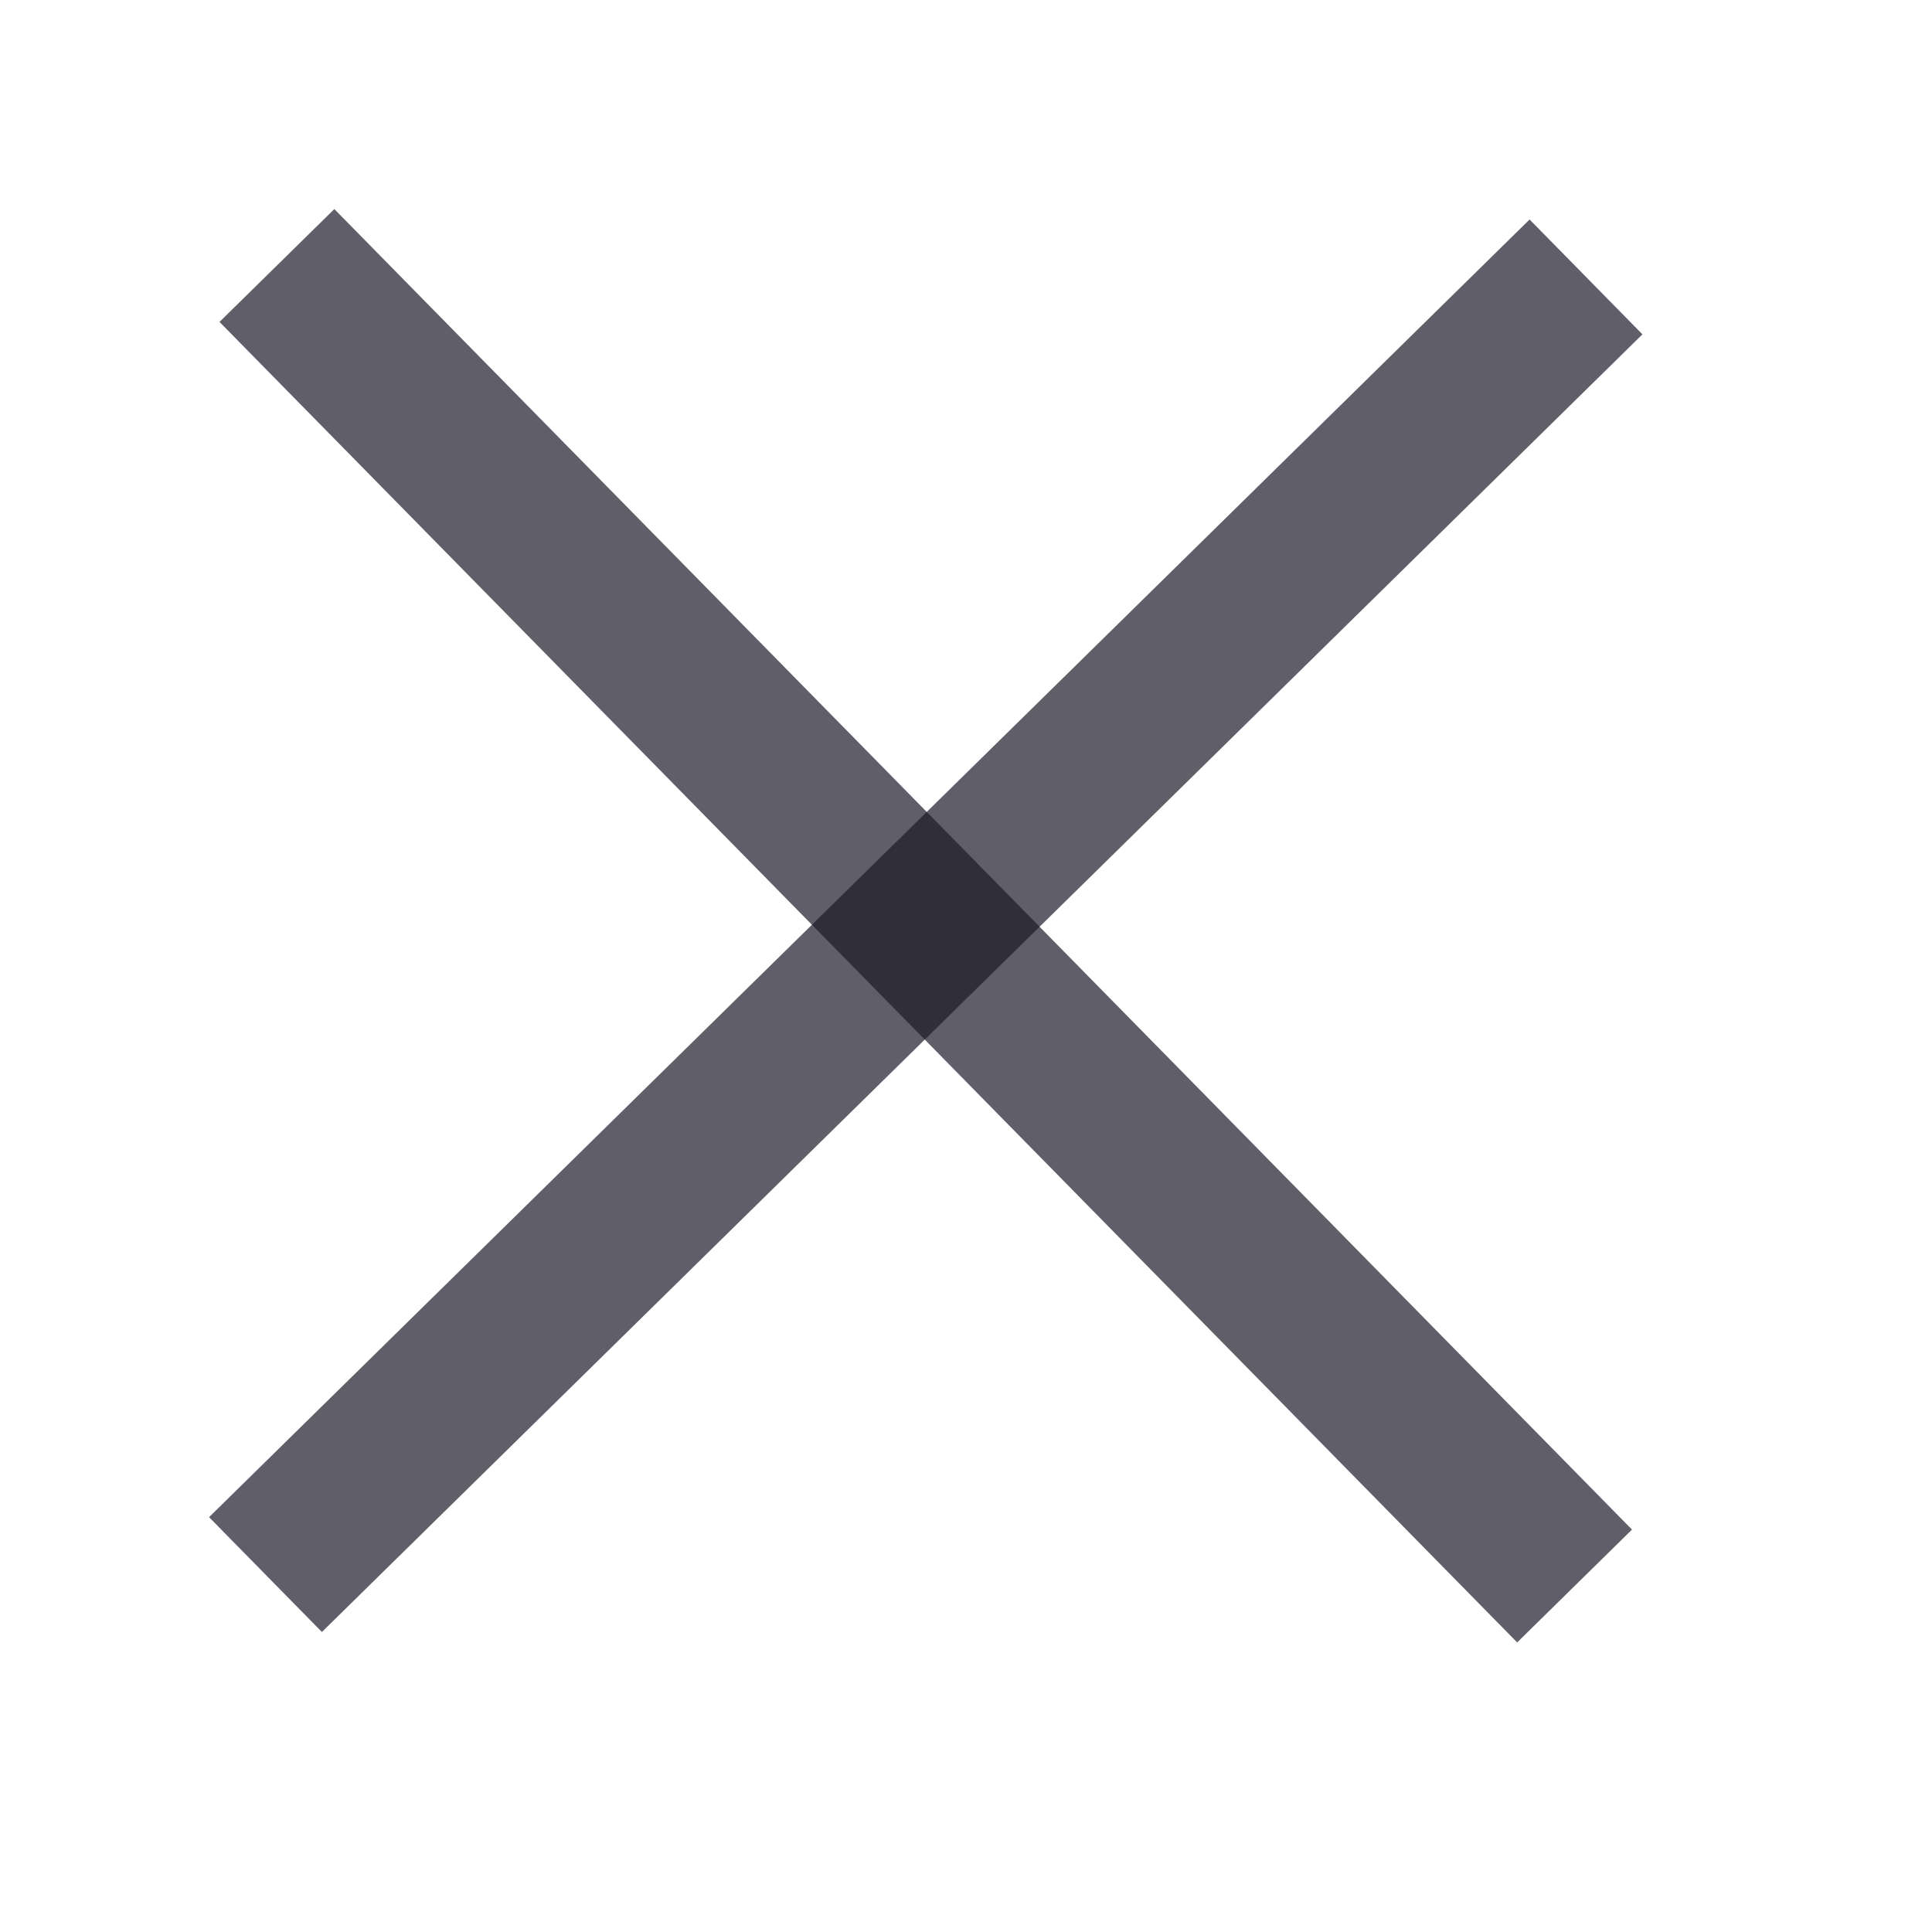 <svg width="12" height="12" viewBox="0 0 12 12" fill="none" xmlns="http://www.w3.org/2000/svg">
<path d="M9.851 1.72L1.649 9.78" stroke="#1D1B29" stroke-opacity="0.7"/>
<path d="M9.78 9.851L1.72 1.649" stroke="#1D1B29" stroke-opacity="0.7"/>
</svg>
